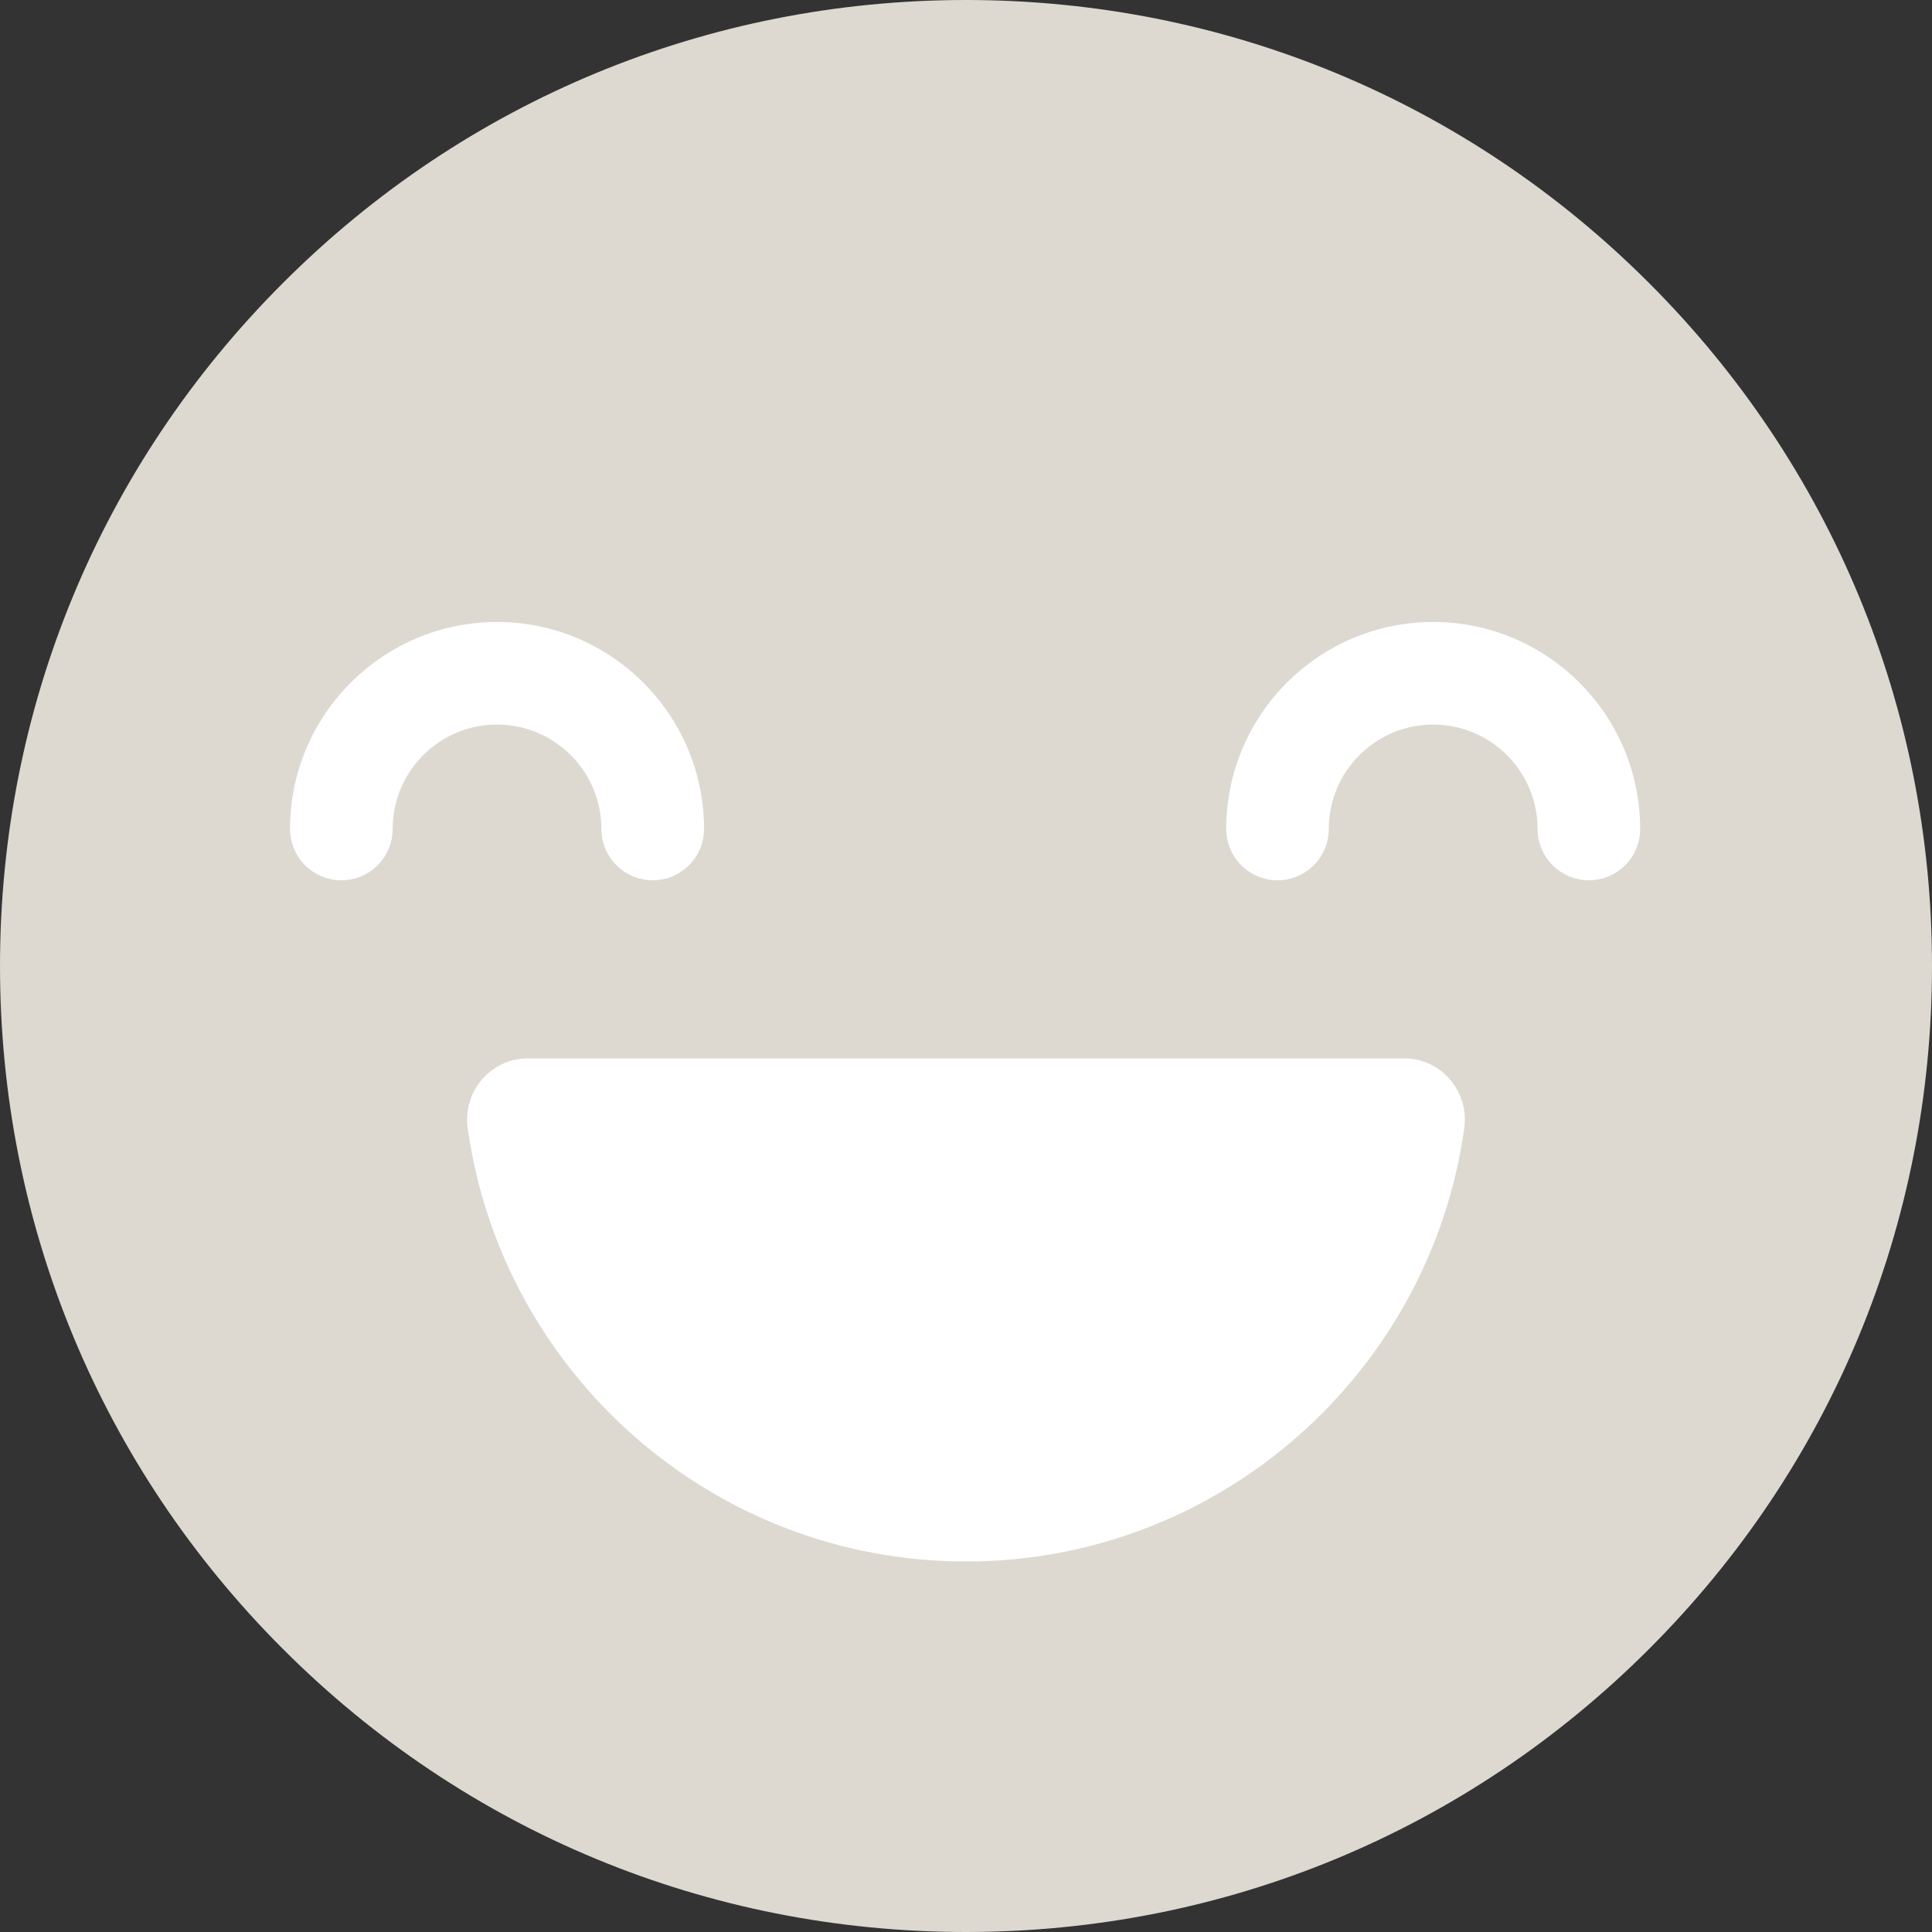 <svg width="32" height="32" viewBox="0 0 32 32" fill="none" xmlns="http://www.w3.org/2000/svg">
<rect x="0" y="0" width="32" height="32" fill="#333333" stroke="none"/>
<path d="M16 32C11.727 32 7.708 30.336 4.687 27.313C1.664 24.292 0 20.273 0 16C0 11.727 1.664 7.708 4.687 4.687C7.708 1.664 11.727 0 16 0C20.273 0 24.292 1.664 27.313 4.687C30.335 7.708 32 11.727 32 16C32 20.273 30.336 24.292 27.313 27.313C24.292 30.335 20.273 32 16 32Z" fill="#DDD9D1"/>
<path d="M10.811 14.58C10.342 14.58 9.961 14.199 9.961 13.73C9.961 12.776 9.185 12.001 8.232 12.001C7.279 12.001 6.503 12.776 6.503 13.73C6.503 14.199 6.123 14.58 5.653 14.58C5.184 14.58 4.804 14.199 4.804 13.73C4.804 11.839 6.342 10.302 8.232 10.302C10.122 10.302 11.661 11.84 11.661 13.73C11.661 14.199 11.28 14.58 10.811 14.58Z" fill="white"/>
<path d="M26.317 14.58C25.848 14.58 25.467 14.199 25.467 13.73C25.467 12.776 24.692 12.001 23.738 12.001C22.784 12.001 22.009 12.776 22.009 13.73C22.009 14.199 21.628 14.58 21.159 14.58C20.69 14.58 20.31 14.199 20.31 13.73C20.31 11.839 21.848 10.302 23.738 10.302C25.628 10.302 27.166 11.84 27.166 13.73C27.166 14.199 26.786 14.58 26.317 14.58Z" fill="white"/>
<path d="M23.255 17.53C23.87 17.53 24.337 18.076 24.253 18.685C23.689 22.735 20.203 25.863 16 25.863C11.797 25.863 8.311 22.735 7.747 18.685C7.663 18.075 8.13 17.53 8.745 17.53H23.255Z" fill="white"/>
</svg>

